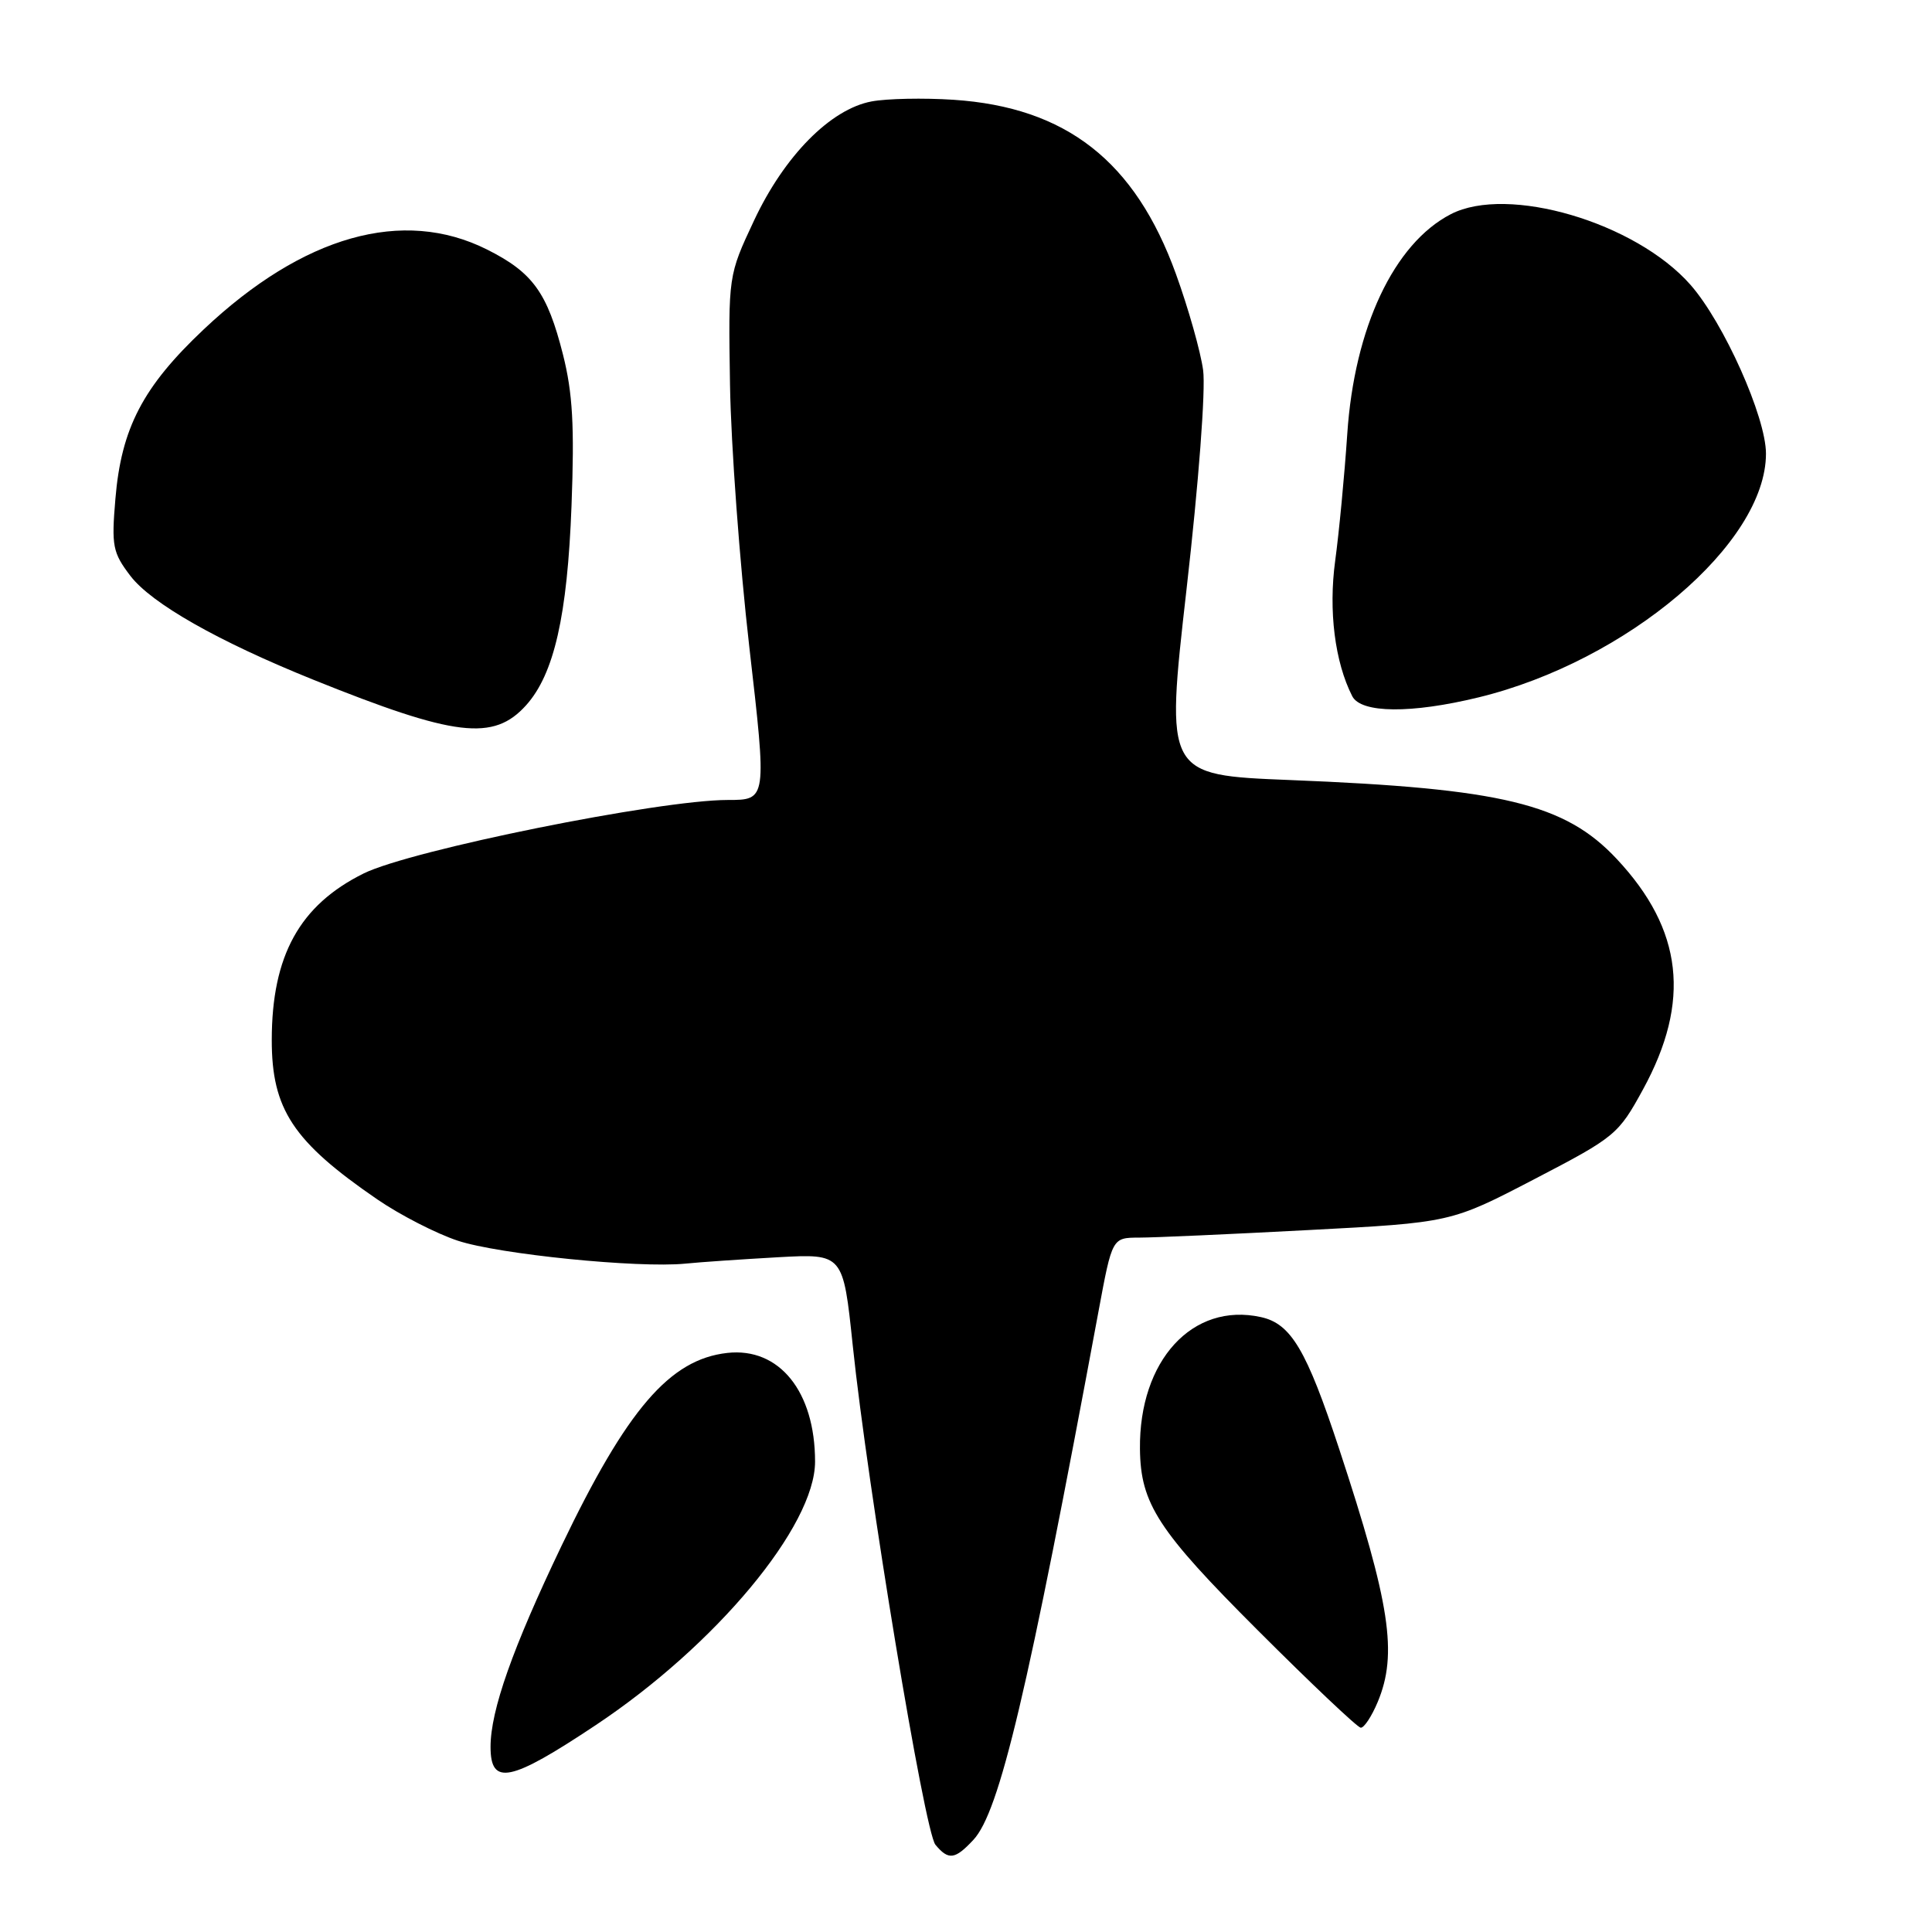 <?xml version="1.0" encoding="UTF-8" standalone="no"?>
<!DOCTYPE svg PUBLIC "-//W3C//DTD SVG 1.1//EN" "http://www.w3.org/Graphics/SVG/1.1/DTD/svg11.dtd" >
<svg xmlns="http://www.w3.org/2000/svg" xmlns:xlink="http://www.w3.org/1999/xlink" version="1.1" viewBox="0 0 256 256">
 <g >
 <path fill="currentColor"
d=" M 128.98 243.79 C 132.44 240.07 136.18 224.28 145.56 173.75 C 147.37 164.00 147.37 164.00 150.93 163.99 C 152.90 163.99 162.99 163.54 173.37 162.99 C 192.25 162.00 192.25 162.00 203.30 156.25 C 214.05 150.66 214.44 150.33 217.71 144.35 C 224.08 132.69 223.00 123.19 214.24 113.83 C 207.38 106.49 199.04 104.48 170.96 103.36 C 154.42 102.70 154.42 102.70 157.22 78.10 C 158.83 64.00 159.77 51.60 159.42 49.05 C 159.09 46.60 157.47 40.87 155.82 36.31 C 150.41 21.35 141.28 14.21 126.33 13.22 C 122.39 12.96 117.51 13.06 115.49 13.44 C 110.04 14.46 103.93 20.66 99.91 29.23 C 96.50 36.50 96.50 36.50 96.73 51.00 C 96.86 58.98 98.01 74.61 99.29 85.75 C 101.62 106.00 101.62 106.00 96.44 106.00 C 87.34 106.00 54.45 112.64 48.18 115.74 C 39.71 119.94 36.02 126.62 36.01 137.78 C 36.00 146.99 38.83 151.27 50.00 158.93 C 53.02 161.00 57.82 163.46 60.66 164.40 C 66.11 166.20 84.52 168.05 90.78 167.44 C 92.83 167.23 98.37 166.86 103.11 166.59 C 111.72 166.12 111.72 166.12 112.99 178.25 C 114.96 197.12 122.51 242.71 123.95 244.44 C 125.68 246.52 126.54 246.41 128.98 243.79 Z  M 78.95 228.58 C 94.87 217.98 108.00 202.21 108.00 193.67 C 108.00 184.38 103.25 178.50 96.37 179.27 C 88.75 180.12 83.08 186.72 74.40 204.84 C 67.92 218.38 65.00 226.64 65.00 231.47 C 65.00 236.67 67.61 236.13 78.95 228.58 Z  M 182.55 225.53 C 185.22 219.14 184.22 212.57 177.45 192.00 C 173.12 178.86 171.07 175.39 167.07 174.52 C 158.02 172.53 150.92 180.27 151.05 192.00 C 151.13 199.26 153.43 202.80 166.67 216.03 C 173.73 223.09 179.86 228.89 180.30 228.93 C 180.74 228.97 181.75 227.44 182.55 225.53 Z  M 69.72 93.44 C 73.42 89.31 75.18 81.60 75.73 66.99 C 76.13 56.44 75.88 52.07 74.60 46.99 C 72.52 38.76 70.59 36.10 64.53 33.06 C 53.39 27.48 40.18 31.21 27.00 43.64 C 18.93 51.25 16.07 56.73 15.29 66.11 C 14.76 72.36 14.93 73.22 17.28 76.31 C 20.08 79.97 28.92 84.99 41.50 90.06 C 60.32 97.64 65.40 98.25 69.72 93.44 Z  M 195.94 92.40 C 215.61 87.60 234.00 72.00 234.00 60.11 C 234.00 55.26 228.40 42.74 223.99 37.73 C 216.72 29.47 199.78 24.48 192.24 28.38 C 184.71 32.27 179.46 43.42 178.52 57.50 C 178.15 63.00 177.43 70.56 176.92 74.30 C 176.02 80.92 176.87 87.72 179.18 92.25 C 180.34 94.52 187.00 94.58 195.94 92.40 Z "/>
</g>
</svg>